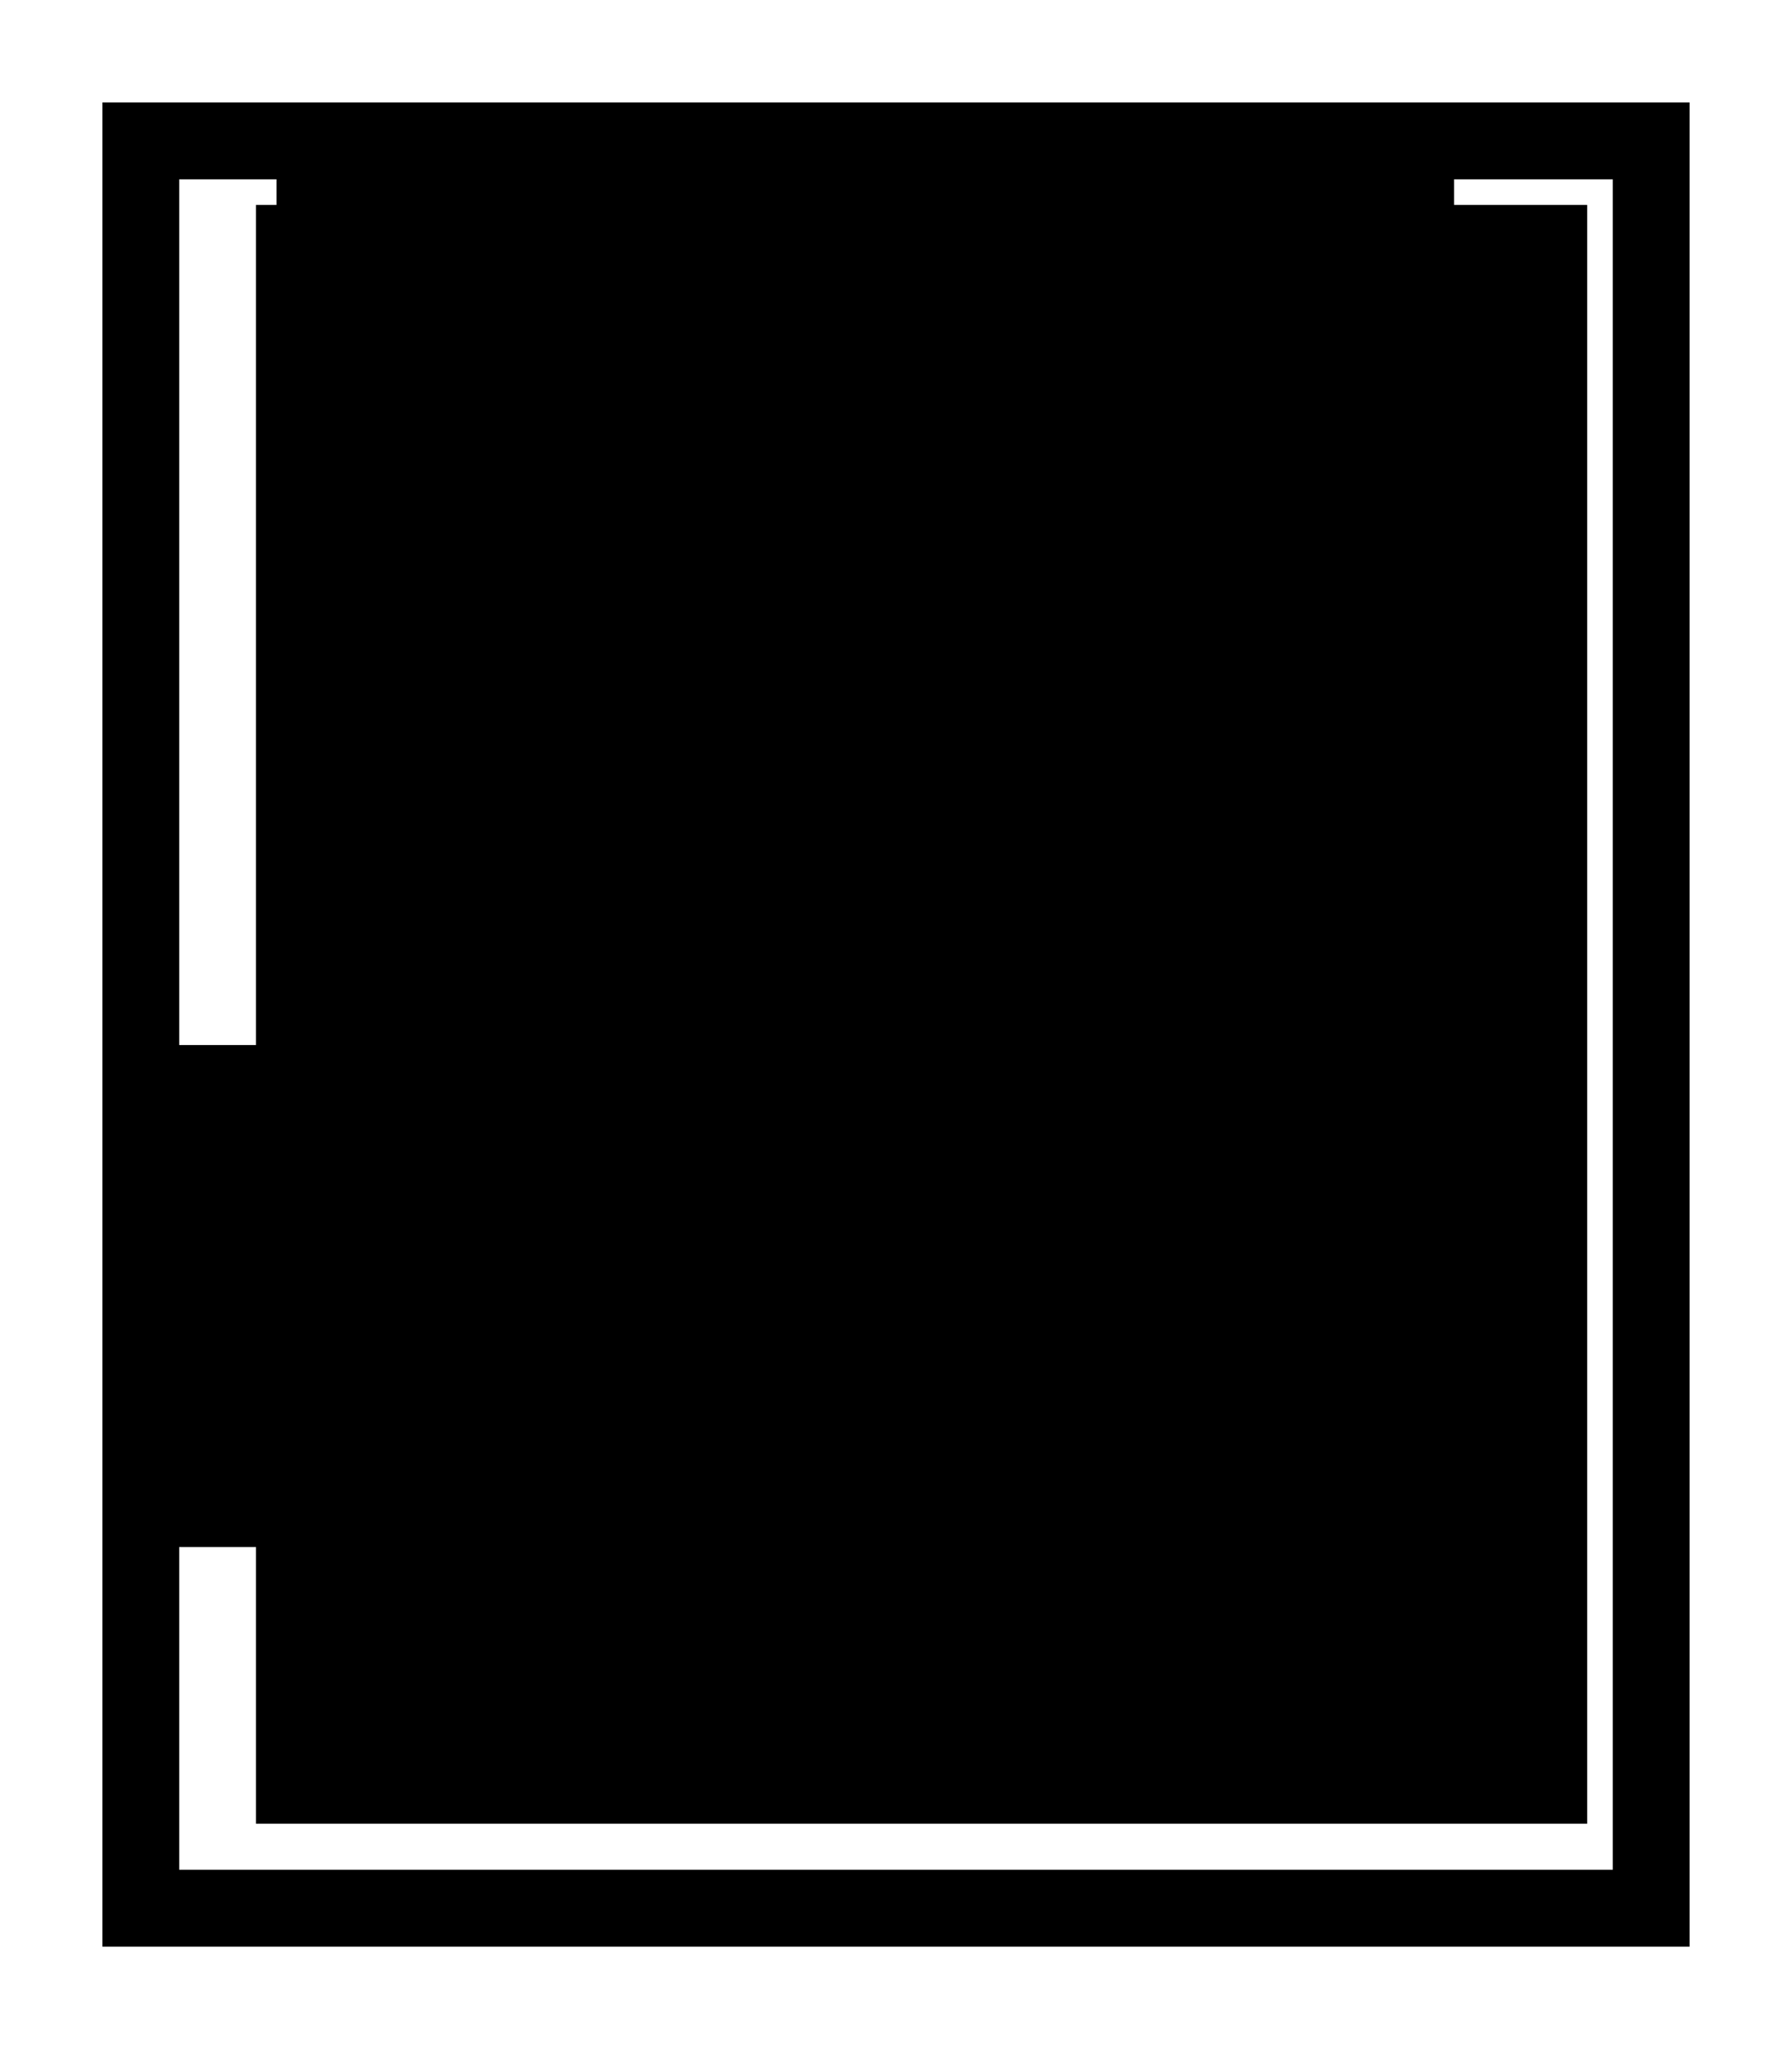 <?xml version="1.0" encoding="UTF-8" standalone="yes"?>
<!DOCTYPE svg PUBLIC "-//W3C//DTD SVG 1.0//EN" "http://www.w3.org/TR/2001/REC-SVG-20010904/DTD/svg10.dtd">
<svg width="35" height="40" xmlns="http://www.w3.org/2000/svg" xmlns:svg="http://www.w3.org/2000/svg" xmlns:xlink="http://www.w3.org/1999/xlink" xmlns:slic3r="http://slic3r.org/namespaces/slic3r">
  <!-- 
  Generated using Slic3r 1.1.7
  http://slic3r.org/
   -->
  <g id="layer0" slic3r:z="1.75e-07">
    <polygon slic3r:type="contour" points="35,40 0,40 0,0 35,0" style="fill: white" />
    <polygon slic3r:type="hole" points="3.5,20.4 3.5,30.2 7.5,30.2 7.5,20.4" style="fill: black" />
    <polygon slic3r:type="hole" points="27,15 27,22 31,22 31,15" style="fill: black" />
    <polygon slic3r:type="hole" points="5.4,2.5 5.4,6.5 28.4,6.5 28.4,2.5" style="fill: black" />
  </g>
  <g id="layer1" slic3r:z="5.1e-07">
    <polygon slic3r:type="contour" points="35,40 0,40 0,0 35,0" style="fill: white" />
    <polygon slic3r:type="hole" points="3.5,20.4 3.5,30.2 7.5,30.2 7.5,20.4" style="fill: black" />
    <polygon slic3r:type="hole" points="27,15 27,22 31,22 31,15" style="fill: black" />
    <polygon slic3r:type="hole" points="5.4,2.5 5.4,6.5 28.4,6.5 28.4,2.5" style="fill: black" />
  </g>
  <g id="layer2" slic3r:z="8.3e-07">
    <polygon slic3r:type="contour" points="35,40 0,40 0,0 35,0" style="fill: white" />
    <polygon slic3r:type="hole" points="3.5,20.4 3.5,30.2 7.5,30.2 7.5,20.4" style="fill: black" />
    <polygon slic3r:type="hole" points="27,15 27,22 31,22 31,15" style="fill: black" />
    <polygon slic3r:type="hole" points="5.4,2.5 5.4,6.5 28.4,6.5 28.4,2.5" style="fill: black" />
  </g>
  <g id="layer3" slic3r:z="1.15e-06">
    <polygon slic3r:type="contour" points="35,40 0,40 0,0 35,0" style="fill: white" />
    <polygon slic3r:type="hole" points="2,2 2,38 33,38 33,2" style="fill: black" />
    <polygon slic3r:type="contour" points="5.4,6.5 28.4,6.5 28.4,3.5 31.5,3.5 31.5,36.5 3.5,36.5 3.5,30.2 7.5,30.2 7.5,20.4 3.5,20.4 3.5,3.5 5.4,3.5" style="fill: white" />
    <polygon slic3r:type="hole" points="27,15 27,22 31,22 31,15" style="fill: black" />
  </g>
  <g id="layer4" slic3r:z="1.47e-06">
    <polygon slic3r:type="contour" points="35,40 0,40 0,0 35,0" style="fill: white" />
    <polygon slic3r:type="hole" points="2,2 2,38 33,38 33,2" style="fill: black" />
    <polygon slic3r:type="contour" points="31.5,36.5 3.5,36.5 3.5,30.2 5,30.2 5,35.6 31,35.6 31,4 28.4,4 28.4,3.5 31.5,3.5" style="fill: white" />
    <polygon slic3r:type="contour" points="5.4,4 5,4 5,20.4 3.5,20.4 3.5,3.5 5.4,3.5" style="fill: white" />
  </g>
  <g id="layer5" slic3r:z="1.79e-06">
    <polygon slic3r:type="contour" points="35,40 12.2,40 12.2,39 34,39 34,1 1,1 1,39 10.8,39 10.8,40 0,40 0,0 35,0" style="fill: white" />
  </g>
  <g id="layer6" slic3r:z="2.11e-06">
    <polygon slic3r:type="contour" points="35,40 12.973,40 12.973,39 34,39 34,1 1,1 1,39 10.027,39 10.027,40 0,40 0,0 35,0" style="fill: white" />
  </g>
  <g id="layer7" slic3r:z="2.43e-06">
    <polygon slic3r:type="contour" points="35,40 13.35,40 13.35,39 34,39 34,1 1,1 1,39 9.65,39 9.65,40 0,40 0,0 35,0" style="fill: white" />
  </g>
  <g id="layer8" slic3r:z="2.75e-06">
    <polygon slic3r:type="contour" points="35,40 13.482,40 13.482,39 34,39 34,1 1,1 1,39 9.518,39 9.518,40 0,40 0,0 35,0" style="fill: white" />
  </g>
  <g id="layer9" slic3r:z="3.07e-06">
    <polygon slic3r:type="contour" points="35,40 13.615,40 13.615,39 34,39 34,1 1,1 1,39 9.385,39 9.385,40 0,40 0,0 35,0" style="fill: white" />
  </g>
  <g id="layer10" slic3r:z="3.39e-06">
    <polygon slic3r:type="contour" points="35,40 13.747,40 13.747,39 34,39 34,1 1,1 1,39 9.253,39 9.253,40 0,40 0,0 35,0" style="fill: white" />
  </g>
  <g id="layer11" slic3r:z="3.71e-06">
    <polygon slic3r:type="contour" points="35,40 13.88,40 13.88,39 34,39 34,1 1,1 1,39 9.12,39 9.12,40 0,40 0,0 35,0" style="fill: white" />
  </g>
  <g id="layer12" slic3r:z="4.03e-06">
    <polygon slic3r:type="contour" points="35,40 14,40 14,39 34,39 34,1 1,1 1,39 9,39 9,40 0,40 0,0 35,0" style="fill: white" />
  </g>
  <g id="layer13" slic3r:z="4.35e-06">
    <polygon slic3r:type="contour" points="35,40 14,40 14,39 34,39 34,1 1,1 1,39 9,39 9,40 0,40 0,0 35,0" style="fill: white" />
  </g>
  <g id="layer14" slic3r:z="4.67e-06">
    <polygon slic3r:type="contour" points="35,40 14,40 14,39 34,39 34,1 1,1 1,39 9,39 9,40 0,40 0,0 35,0" style="fill: white" />
  </g>
  <g id="layer15" slic3r:z="4.99e-06">
    <polygon slic3r:type="contour" points="35,40 14,40 14,39 34,39 34,1 1,1 1,39 9,39 9,40 0,40 0,0 35,0" style="fill: white" />
  </g>
  <g id="layer16" slic3r:z="5.31e-06">
    <polygon slic3r:type="contour" points="35,40 14,40 14,39 34,39 34,1 1,1 1,39 9,39 9,40 0,40 0,0 35,0" style="fill: white" />
  </g>
  <g id="layer17" slic3r:z="5.63e-06">
    <polygon slic3r:type="contour" points="35,40 14,40 14,39 34,39 34,1 1,1 1,39 9,39 9,40 0,40 0,0 35,0" style="fill: white" />
  </g>
  <g id="layer18" slic3r:z="5.95e-06">
    <polygon slic3r:type="contour" points="35,40 14,40 14,39 34,39 34,1 1,1 1,39 9,39 9,40 0,40 0,0 35,0" style="fill: white" />
  </g>
  <g id="layer19" slic3r:z="6.27e-06">
    <polygon slic3r:type="contour" points="35,40 14,40 14,39 34,39 34,1 1,1 1,39 9,39 9,40 0,40 0,0 35,0" style="fill: white" />
  </g>
  <g id="layer20" slic3r:z="6.59e-06">
    <polygon slic3r:type="contour" points="35,40 14,40 14,39 34,39 34,1 1,1 1,39 9,39 9,40 0,40 0,0 35,0" style="fill: white" />
  </g>
  <g id="layer21" slic3r:z="6.91e-06">
    <polygon slic3r:type="contour" points="35,40 14,40 14,39 34,39 34,1 1,1 1,39 9,39 9,40 0,40 0,0 35,0" style="fill: white" />
  </g>
  <g id="layer22" slic3r:z="7.23e-06">
    <polygon slic3r:type="contour" points="35,40 14,40 14,39 34,39 34,1 1,1 1,39 9,39 9,40 0,40 0,0 35,0" style="fill: white" />
  </g>
  <g id="layer23" slic3r:z="7.55e-06">
    <polygon slic3r:type="contour" points="35,40 14,40 14,39 34,39 34,1 1,1 1,39 9,39 9,40 0,40 0,0 35,0" style="fill: white" />
  </g>
  <g id="layer24" slic3r:z="7.87e-06">
    <polygon slic3r:type="contour" points="35,40 14,40 14,39 34,39 34,1 1,1 1,39 9,39 9,40 0,40 0,0 35,0" style="fill: white" />
  </g>
  <g id="layer25" slic3r:z="8.19e-06">
    <polygon slic3r:type="contour" points="35,40 14,40 14,39 34,39 34,1 1,1 1,39 9,39 9,40 0,40 0,0 35,0" style="fill: white" />
  </g>
  <g id="layer26" slic3r:z="8.51e-06">
    <polygon slic3r:type="contour" points="35,40 14,40 14,39 34,39 34,1 1,1 1,39 9,39 9,40 0,40 0,0 35,0" style="fill: white" />
  </g>
  <g id="layer27" slic3r:z="8.83000000000001e-06">
    <polygon slic3r:type="contour" points="35,40 14,40 14,39 34,39 34,1 1,1 1,39 9,39 9,40 0,40 0,0 35,0" style="fill: white" />
  </g>
  <g id="layer28" slic3r:z="9.15000000000001e-06">
    <polygon slic3r:type="contour" points="35,40 14,40 14,39 34,39 34,1 1,1 1,39 9,39 9,40 0,40 0,0 35,0" style="fill: white" />
  </g>
  <g id="layer29" slic3r:z="9.47000000000001e-06">
    <polygon slic3r:type="contour" points="35,40 14,40 14,39 34,39 34,1 1,1 1,39 9,39 9,40 0,40 0,0 35,0" style="fill: white" />
  </g>
  <g id="layer30" slic3r:z="9.79000000000001e-06">
    <polygon slic3r:type="contour" points="35,40 14,40 14,39 34,39 34,1 1,1 1,39 9,39 9,40 0,40 0,0 35,0" style="fill: white" />
  </g>
  <g id="layer31" slic3r:z="1.011e-05">
    <polygon slic3r:type="contour" points="35,40 14,40 14,39 34,39 34,1 1,1 1,39 9,39 9,40 0,40 0,0 35,0" style="fill: white" />
  </g>
  <g id="layer32" slic3r:z="1.043e-05">
    <polygon slic3r:type="contour" points="35,40 14,40 14,39 34,39 34,1 1,1 1,39 9,39 9,40 0,40 0,0 35,0" style="fill: white" />
  </g>
  <g id="layer33" slic3r:z="1.075e-05">
    <polygon slic3r:type="contour" points="35,40 14,40 14,39 34,39 34,1 1,1 1,39 9,39 9,40 0,40 0,0 35,0" style="fill: white" />
  </g>
  <g id="layer34" slic3r:z="1.107e-05">
    <polygon slic3r:type="contour" points="35,40 14,40 14,39 34,39 34,1 1,1 1,39 9,39 9,40 0,40 0,0 35,0" style="fill: white" />
  </g>
  <g id="layer35" slic3r:z="1.139e-05">
    <polygon slic3r:type="contour" points="35,40 14,40 14,39 34,39 34,1 1,1 1,39 9,39 9,40 0,40 0,0 35,0" style="fill: white" />
  </g>
  <g id="layer36" slic3r:z="1.171e-05">
    <polygon slic3r:type="contour" points="35,40 14,40 14,39 34,39 34,1 1,1 1,39 9,39 9,40 0,40 0,0 35,0" style="fill: white" />
  </g>
</svg>
